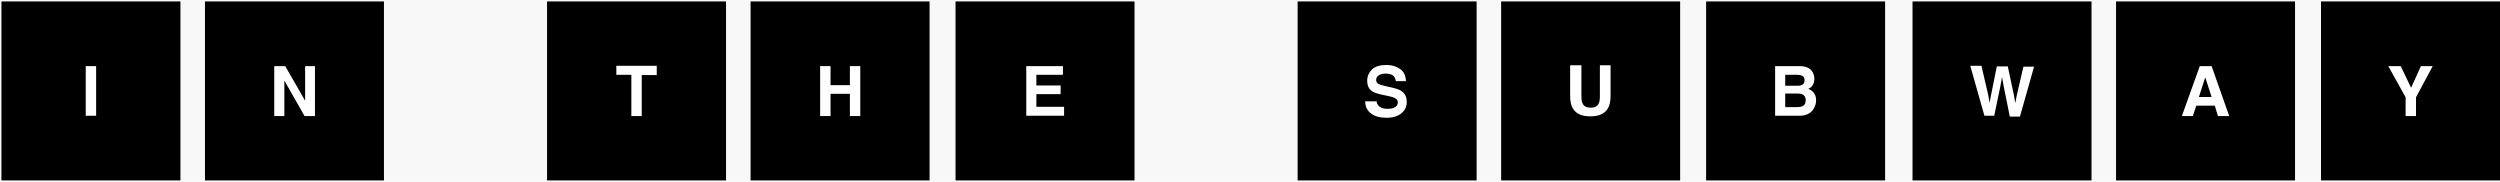 <?xml version="1.0" encoding="utf-8"?>
<!-- Generator: Adobe Illustrator 21.0.0, SVG Export Plug-In . SVG Version: 6.00 Build 0)  -->
<svg version="1.1" id="Layer_1" xmlns="http://www.w3.org/2000/svg" xmlns:xlink="http://www.w3.org/1999/xlink" x="0px" y="0px"
	 viewBox="0 0 866 63" style="enable-background:new 0 0 866 63;" xml:space="preserve">
<style type="text/css">
	.st0{fill:#F8F8F8;}
	.st1{fill:#FFFFFF;}
</style>
<rect y="-2" class="st0" width="866" height="65"/>
<g>
	<rect x="0.5" y="0.5" width="62" height="62"/>
</g>
<g>
	<rect x="71" y="0.5" width="62" height="62"/>
</g>
<g>
	<rect x="189.5" y="0.5" width="62" height="62"/>
</g>
<g>
	<rect x="260" y="0.5" width="62" height="62"/>
</g>
<g>
	<rect x="331" y="0.5" width="62" height="62"/>
</g>
<g>
	<rect x="449.5" y="0.5" width="62" height="62"/>
</g>
<g>
	<rect x="520" y="0.5" width="62" height="62"/>
</g>
<g>
	<rect x="591" y="0.5" width="62" height="62"/>
</g>
<g>
	<rect x="662.5" y="0.5" width="62" height="62"/>
</g>
<g>
	<rect x="733" y="0.5" width="62" height="62"/>
</g>
<g>
	<rect x="804" y="0.5" width="62" height="62"/>
</g>
<g>
	<path class="st1" d="M33.3,40.1h-3.6V22.9h3.6V40.1z"/>
</g>
<g>
	<path class="st1" d="M95,22.9h3.8l6.9,12v-12h3.4v17.3h-3.6l-7-12.3v12.3H95V22.9z"/>
</g>
<g>
	<path class="st1" d="M227.5,22.9v3.1h-5.2v14.2h-3.6V25.9h-5.2v-3.1H227.5z"/>
</g>
<g>
	<path class="st1" d="M284.1,40.1V22.9h3.6v6.6h6.7v-6.6h3.6v17.3h-3.6v-7.7h-6.7v7.7H284.1z"/>
</g>
<g>
	<path class="st1" d="M368.1,25.9H359v3.7h8.4v3H359V37h9.6v3.1h-13.1V22.9h12.7V25.9z"/>
</g>
<g>
	<path class="st1" d="M476.8,34.8c0.1,0.8,0.3,1.4,0.7,1.8c0.6,0.7,1.6,1.1,3.1,1.1c0.9,0,1.6-0.1,2.1-0.3c1-0.4,1.5-1,1.5-2
		c0-0.6-0.3-1-0.8-1.3c-0.5-0.3-1.3-0.6-2.4-0.8l-1.9-0.4c-1.8-0.4-3.1-0.8-3.8-1.3c-1.2-0.8-1.7-2-1.7-3.7c0-1.5,0.6-2.8,1.7-3.9
		c1.1-1,2.8-1.5,5-1.5c1.8,0,3.4,0.5,4.7,1.4s2,2.4,2,4.2h-3.5c-0.1-1-0.5-1.8-1.4-2.2c-0.6-0.3-1.3-0.4-2.2-0.4
		c-1,0-1.7,0.2-2.3,0.6c-0.6,0.4-0.9,0.9-0.9,1.6c0,0.6,0.3,1.1,0.8,1.4c0.4,0.2,1.1,0.4,2.3,0.7l3,0.7c1.3,0.3,2.3,0.7,3,1.3
		c1,0.8,1.5,2,1.5,3.5c0,1.6-0.6,2.9-1.8,3.9c-1.2,1-2.9,1.6-5.2,1.6c-2.3,0-4.1-0.5-5.4-1.5c-1.3-1-2-2.4-2-4.2H476.8z"/>
</g>
<g>
	<path class="st1" d="M544.1,22.6h3.7v10.6c0,1.2,0.1,2.1,0.4,2.6c0.4,1,1.4,1.5,2.8,1.5c1.5,0,2.4-0.5,2.8-1.5
		c0.3-0.5,0.4-1.4,0.4-2.6V22.6h3.7v10.6c0,1.8-0.3,3.3-0.9,4.3c-1.1,1.9-3.1,2.8-6.1,2.8s-5-0.9-6.1-2.8c-0.6-1-0.9-2.5-0.9-4.3
		V22.6z"/>
</g>
<g>
	<path class="st1" d="M627.7,24.7c0.5,0.7,0.8,1.6,0.8,2.6c0,1.1-0.3,1.9-0.8,2.5c-0.3,0.4-0.7,0.7-1.3,1c0.9,0.3,1.5,0.8,2,1.5
		s0.7,1.5,0.7,2.5c0,1-0.3,1.9-0.8,2.8c-0.3,0.5-0.7,1-1.2,1.4c-0.6,0.4-1.2,0.7-2,0.9c-0.7,0.2-1.6,0.2-2.4,0.2h-7.8V22.9h8.3
		C625.4,22.9,626.9,23.5,627.7,24.7z M618.4,25.9v3.8h4.2c0.8,0,1.4-0.1,1.8-0.4c0.5-0.3,0.7-0.8,0.7-1.5c0-0.8-0.3-1.3-0.9-1.6
		c-0.5-0.2-1.2-0.3-2-0.3H618.4z M618.4,32.5v4.6h4.2c0.7,0,1.3-0.1,1.8-0.3c0.8-0.4,1.1-1.1,1.1-2.2c0-0.9-0.4-1.5-1.1-1.9
		c-0.4-0.2-1-0.3-1.7-0.3H618.4z"/>
</g>
<g>
	<path class="st1" d="M686.4,22.9l2.3,9.9l0.5,2.8l0.5-2.7l2-9.9h3.8l2.1,9.9l0.5,2.8l0.5-2.6l2.3-10h3.7l-4.9,17.3h-3.5L694.1,30
		l-0.6-3.3l-0.6,3.3l-2.1,10.1h-3.4l-4.9-17.3H686.4z"/>
</g>
<g>
	<path class="st1" d="M762,22.9h4.1l6.1,17.3h-3.9l-1.1-3.6h-6.4l-1.2,3.6h-3.8L762,22.9z M761.7,33.6h4.4l-2.2-6.8L761.7,33.6z"/>
</g>
<g>
	<path class="st1" d="M838.6,22.9h4.1l-5.8,10.8v6.5h-3.6v-6.5l-6-10.8h4.3l3.6,7.5L838.6,22.9z"/>
</g>
</svg>
